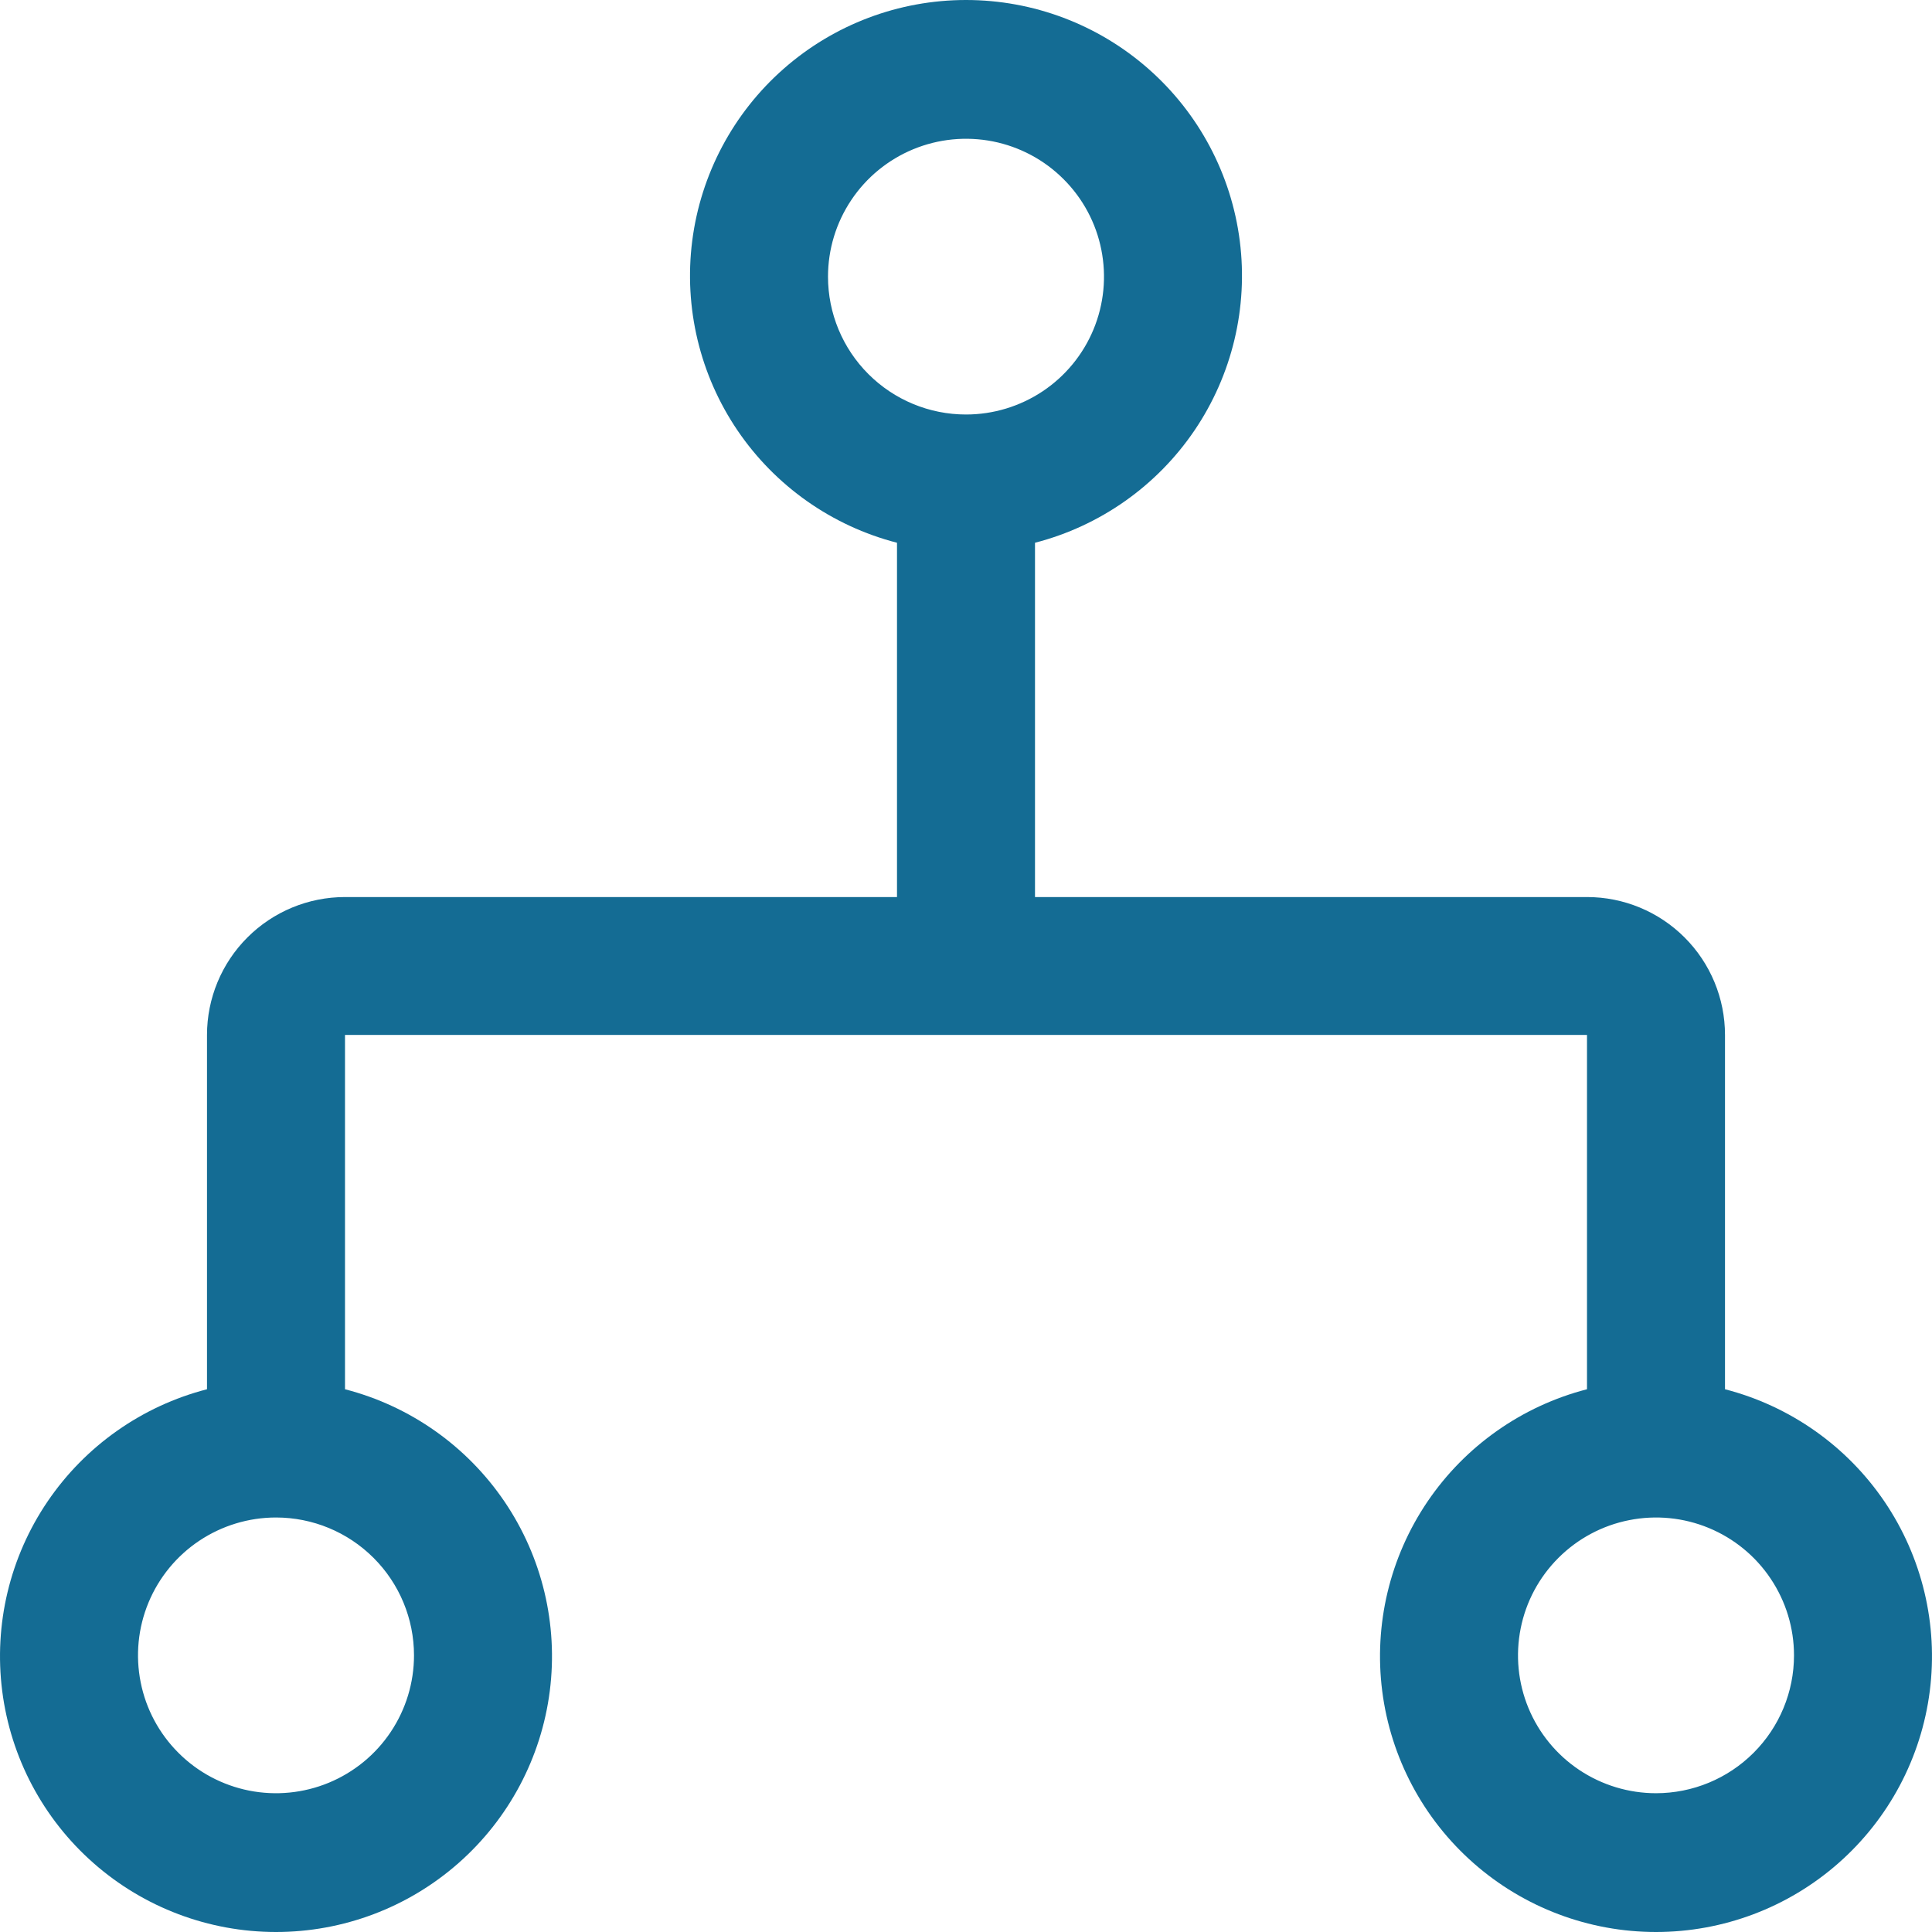 <svg width="42" height="42" viewBox="0 0 42 42" fill="none" xmlns="http://www.w3.org/2000/svg">
<path id="Vector" d="M37.5 30.201V22.499C37.5 21.704 37.184 20.941 36.621 20.379C36.059 19.817 35.296 19.501 34.5 19.501H22.5V11.799C23.914 11.434 25.146 10.566 25.966 9.359C26.785 8.151 27.136 6.686 26.952 5.239C26.768 3.792 26.062 2.461 24.966 1.497C23.871 0.532 22.46 0 21 0C19.54 0 18.129 0.532 17.034 1.497C15.938 2.461 15.232 3.792 15.048 5.239C14.864 6.686 15.214 8.151 16.034 9.359C16.854 10.566 18.086 11.434 19.5 11.799V19.501H7.5C6.704 19.501 5.941 19.817 5.379 20.379C4.816 20.941 4.5 21.704 4.5 22.499V30.201C3.086 30.566 1.854 31.434 1.034 32.641C0.214 33.849 -0.136 35.313 0.048 36.761C0.232 38.208 0.938 39.539 2.034 40.503C3.129 41.468 4.54 42 6 42C7.46 42 8.871 41.468 9.966 40.503C11.062 39.539 11.768 38.208 11.952 36.761C12.136 35.313 11.786 33.849 10.966 32.641C10.146 31.434 8.914 30.566 7.5 30.201V22.499H34.5V30.201C33.086 30.566 31.854 31.434 31.034 32.641C30.215 33.849 29.864 35.313 30.048 36.761C30.232 38.208 30.938 39.539 32.034 40.503C33.129 41.468 34.54 42 36 42C37.46 42 38.871 41.468 39.966 40.503C41.062 39.539 41.768 38.208 41.952 36.761C42.136 35.313 41.785 33.849 40.966 32.641C40.146 31.434 38.914 30.566 37.5 30.201ZM9 35.986C9 36.579 8.824 37.158 8.494 37.651C8.165 38.144 7.696 38.528 7.148 38.755C6.6 38.982 5.997 39.041 5.415 38.926C4.833 38.81 4.298 38.525 3.879 38.105C3.459 37.686 3.173 37.152 3.058 36.571C2.942 35.989 3.001 35.387 3.228 34.839C3.455 34.291 3.84 33.823 4.333 33.494C4.827 33.165 5.407 32.989 6 32.989C6.796 32.989 7.559 33.305 8.121 33.867C8.684 34.429 9 35.191 9 35.986ZM18 6.014C18 5.421 18.176 4.842 18.506 4.349C18.835 3.856 19.304 3.472 19.852 3.245C20.4 3.018 21.003 2.959 21.585 3.074C22.167 3.19 22.702 3.475 23.121 3.895C23.541 4.314 23.827 4.848 23.942 5.429C24.058 6.011 23.999 6.613 23.772 7.161C23.545 7.709 23.16 8.177 22.667 8.506C22.173 8.835 21.593 9.011 21 9.011C20.204 9.011 19.441 8.695 18.879 8.133C18.316 7.571 18 6.809 18 6.014ZM36 38.983C35.407 38.983 34.827 38.807 34.333 38.478C33.84 38.149 33.455 37.681 33.228 37.133C33.001 36.585 32.942 35.983 33.058 35.401C33.173 34.82 33.459 34.286 33.879 33.867C34.298 33.448 34.833 33.162 35.415 33.047C35.997 32.931 36.6 32.99 37.148 33.217C37.696 33.444 38.165 33.828 38.494 34.321C38.824 34.814 39 35.393 39 35.986C39 36.781 38.684 37.543 38.121 38.105C37.559 38.667 36.796 38.983 36 38.983Z" fill="#146C94"/>
</svg>
